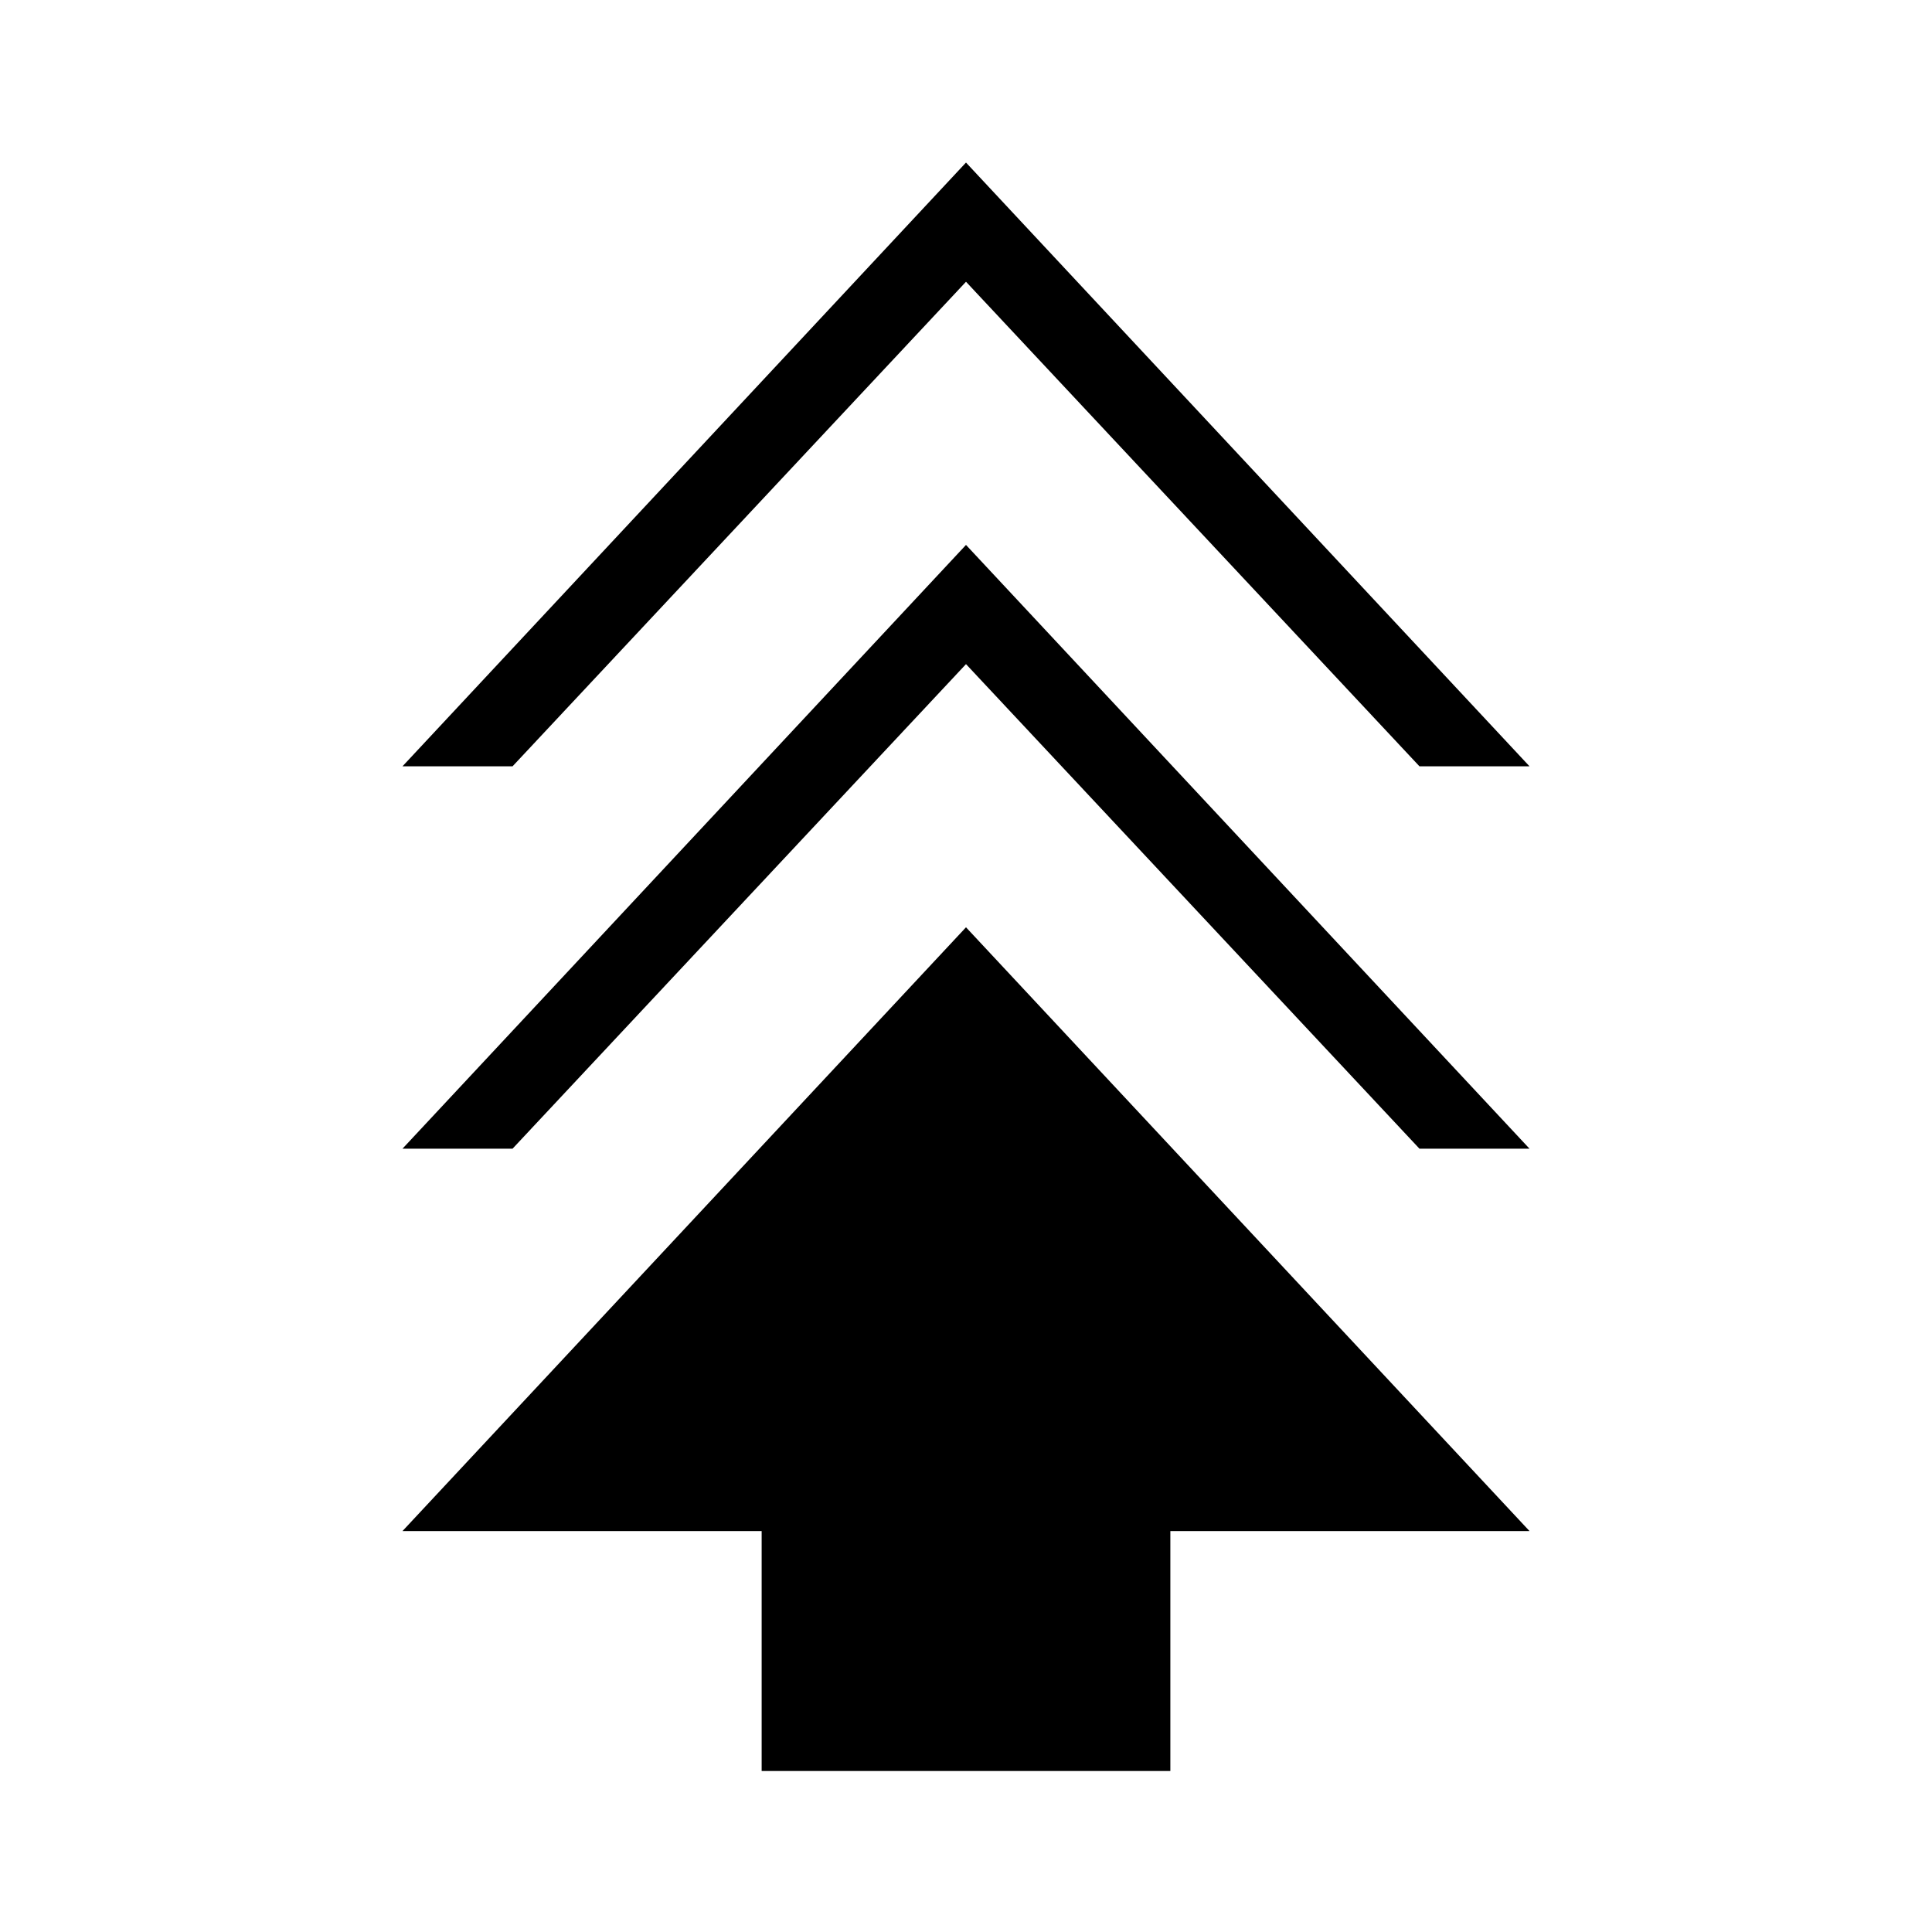 <svg xmlns="http://www.w3.org/2000/svg" height="24" viewBox="0 -960 960 960" width="24"><path d="M378.46-80v-119.23H200l280-300 280 300H581.54V-80H378.46ZM200-389.23l280-300 280 300h-54.69L480-630 254.69-389.23H200Zm0-190 280-300 280 300h-54.69L480-820 254.69-579.23H200Z"/></svg>